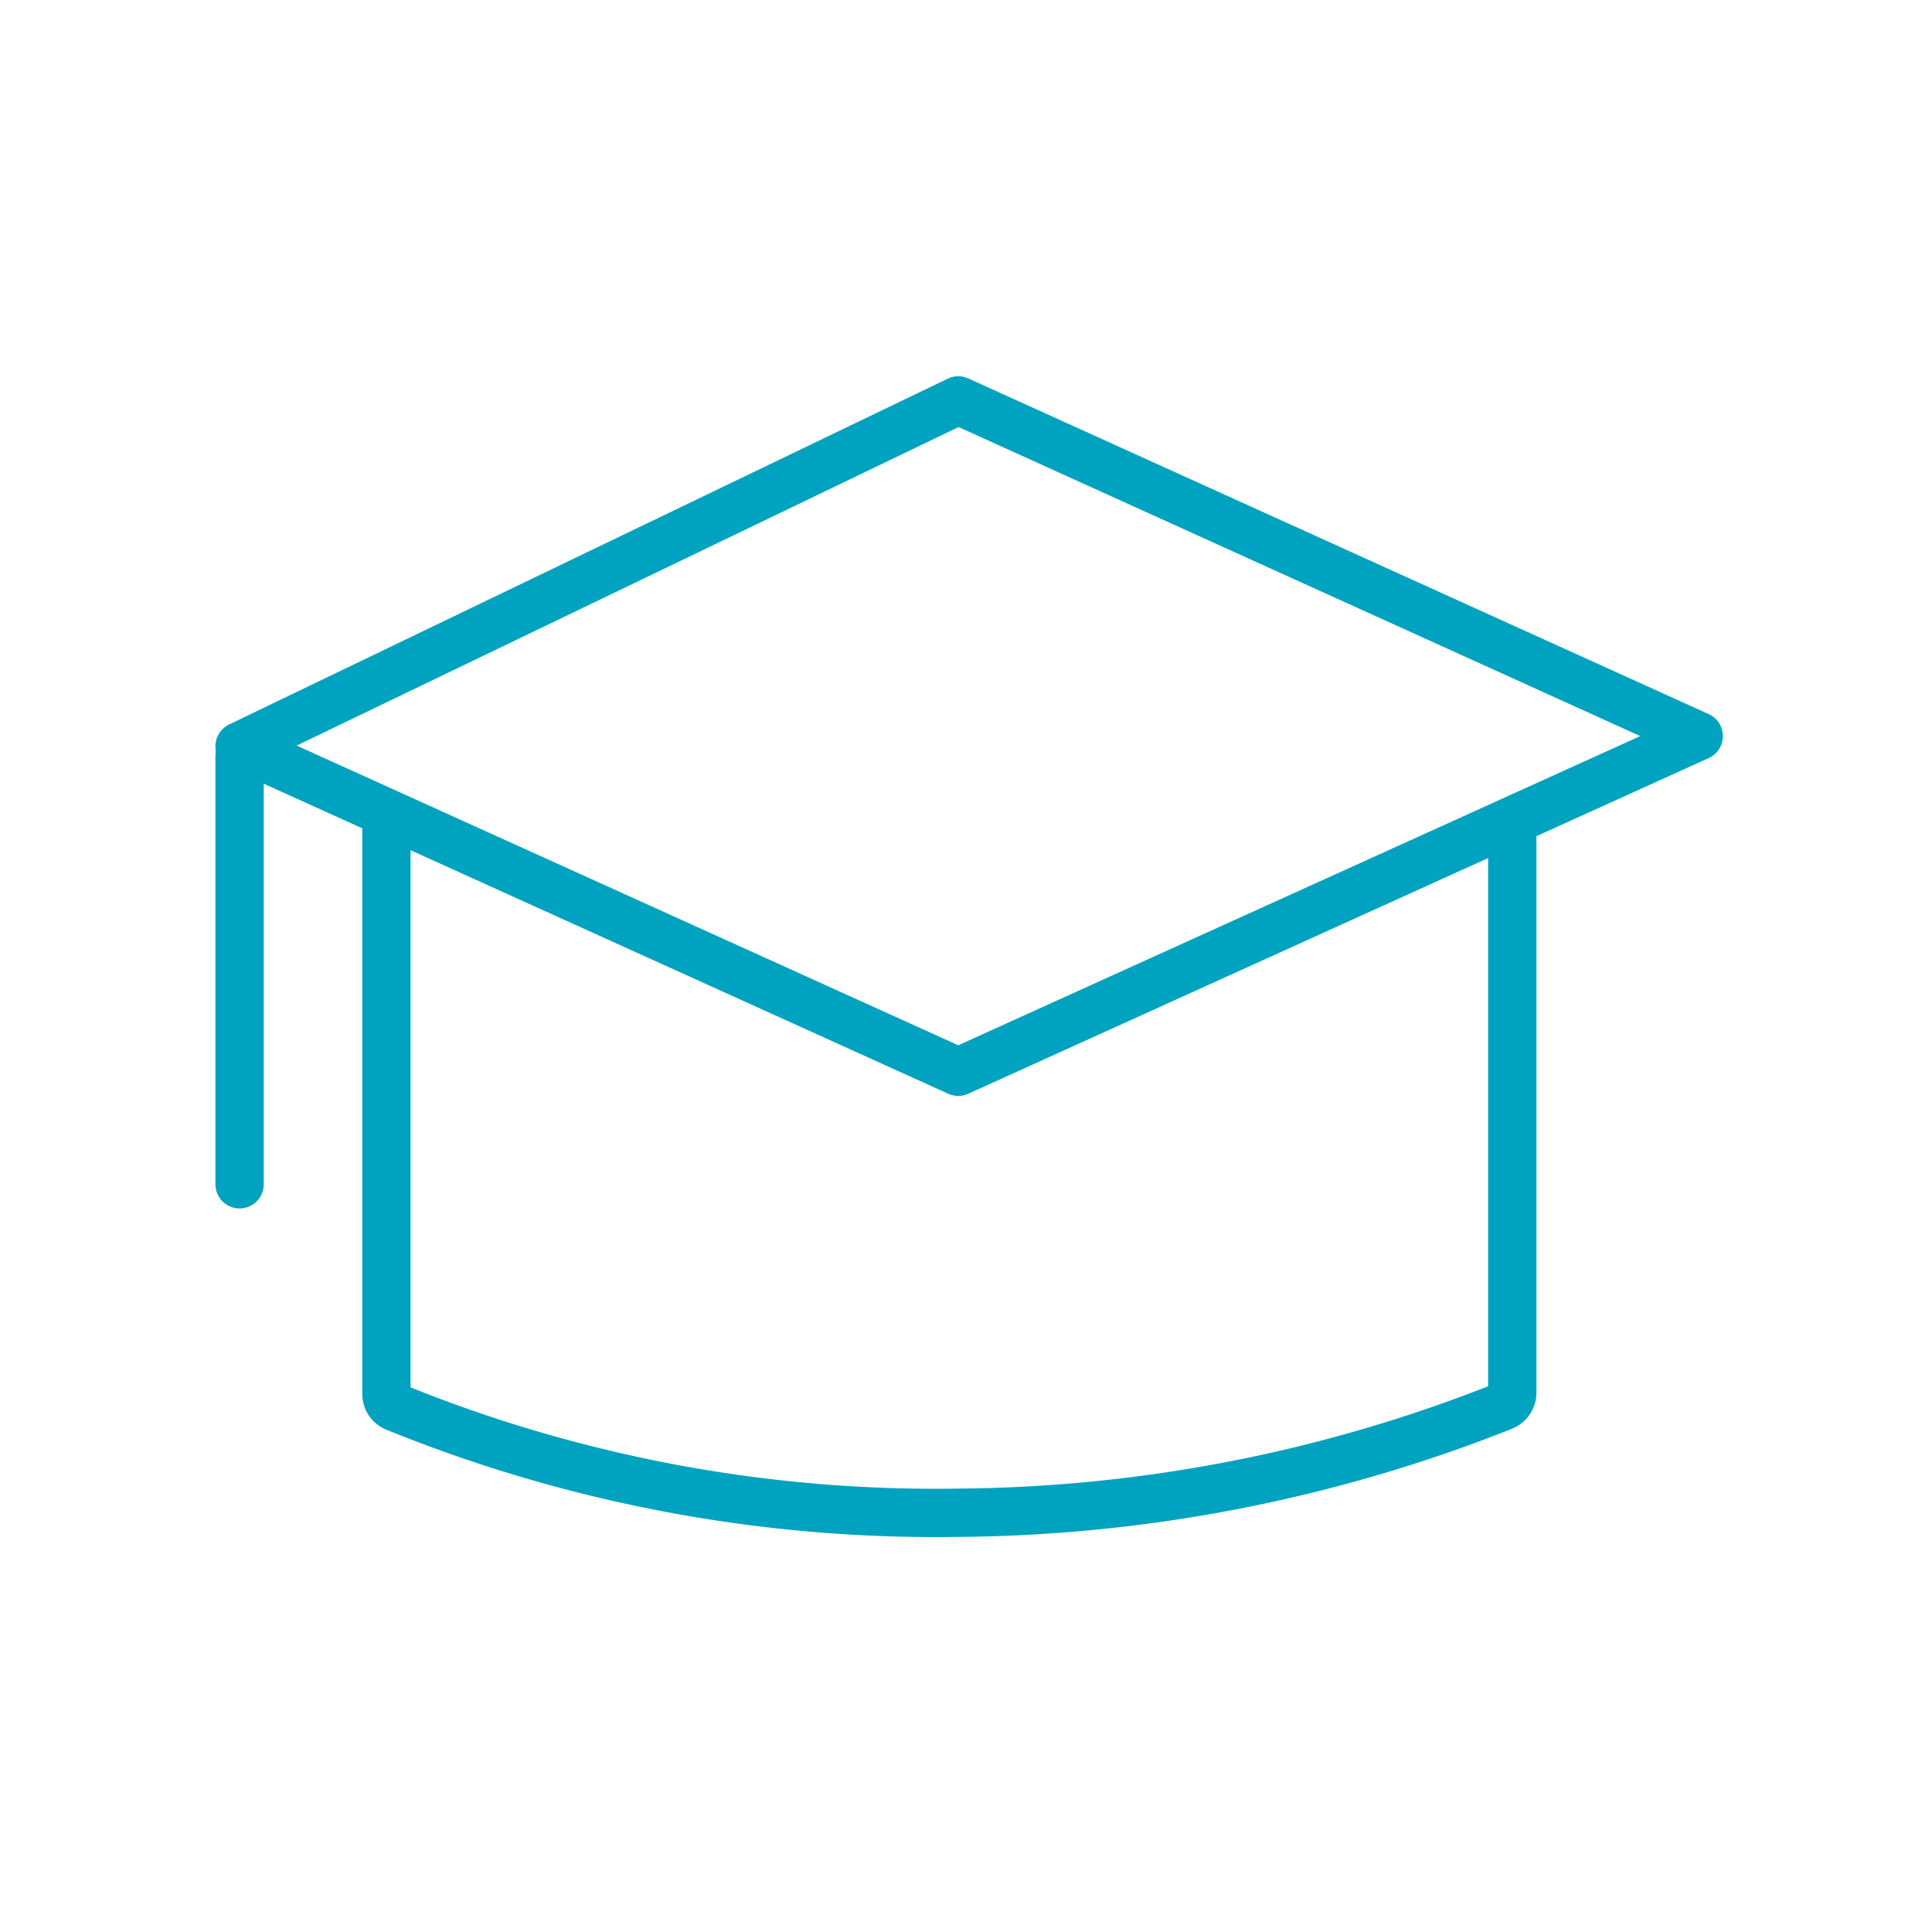 <svg id="Layer_1" data-name="Layer 1" xmlns="http://www.w3.org/2000/svg" viewBox="0 0 40 40"><defs><style>.cls-1{fill:none;stroke:#00a3bf;stroke-linecap:round;stroke-linejoin:round}</style></defs><g id="_Group_" data-name="&lt;Group&gt;"><path id="_Path_" data-name="&lt;Path&gt;" class="cls-1" d="M19.84 8.29L4.96 15.45l14.88 6.74 15.33-6.95-15.33-6.95z"/><path id="_Path_2" data-name="&lt;Path&gt;" class="cls-1" d="M8 17.19v11.67a.3.3 0 00.17.27 29.7 29.7 0 0011.66 2.19 31.17 31.17 0 0011.28-2.2.31.31 0 00.2-.29V17.19"/><path id="_Path_3" data-name="&lt;Path&gt;" class="cls-1" d="M4.96 15.64v8.88"/></g></svg>